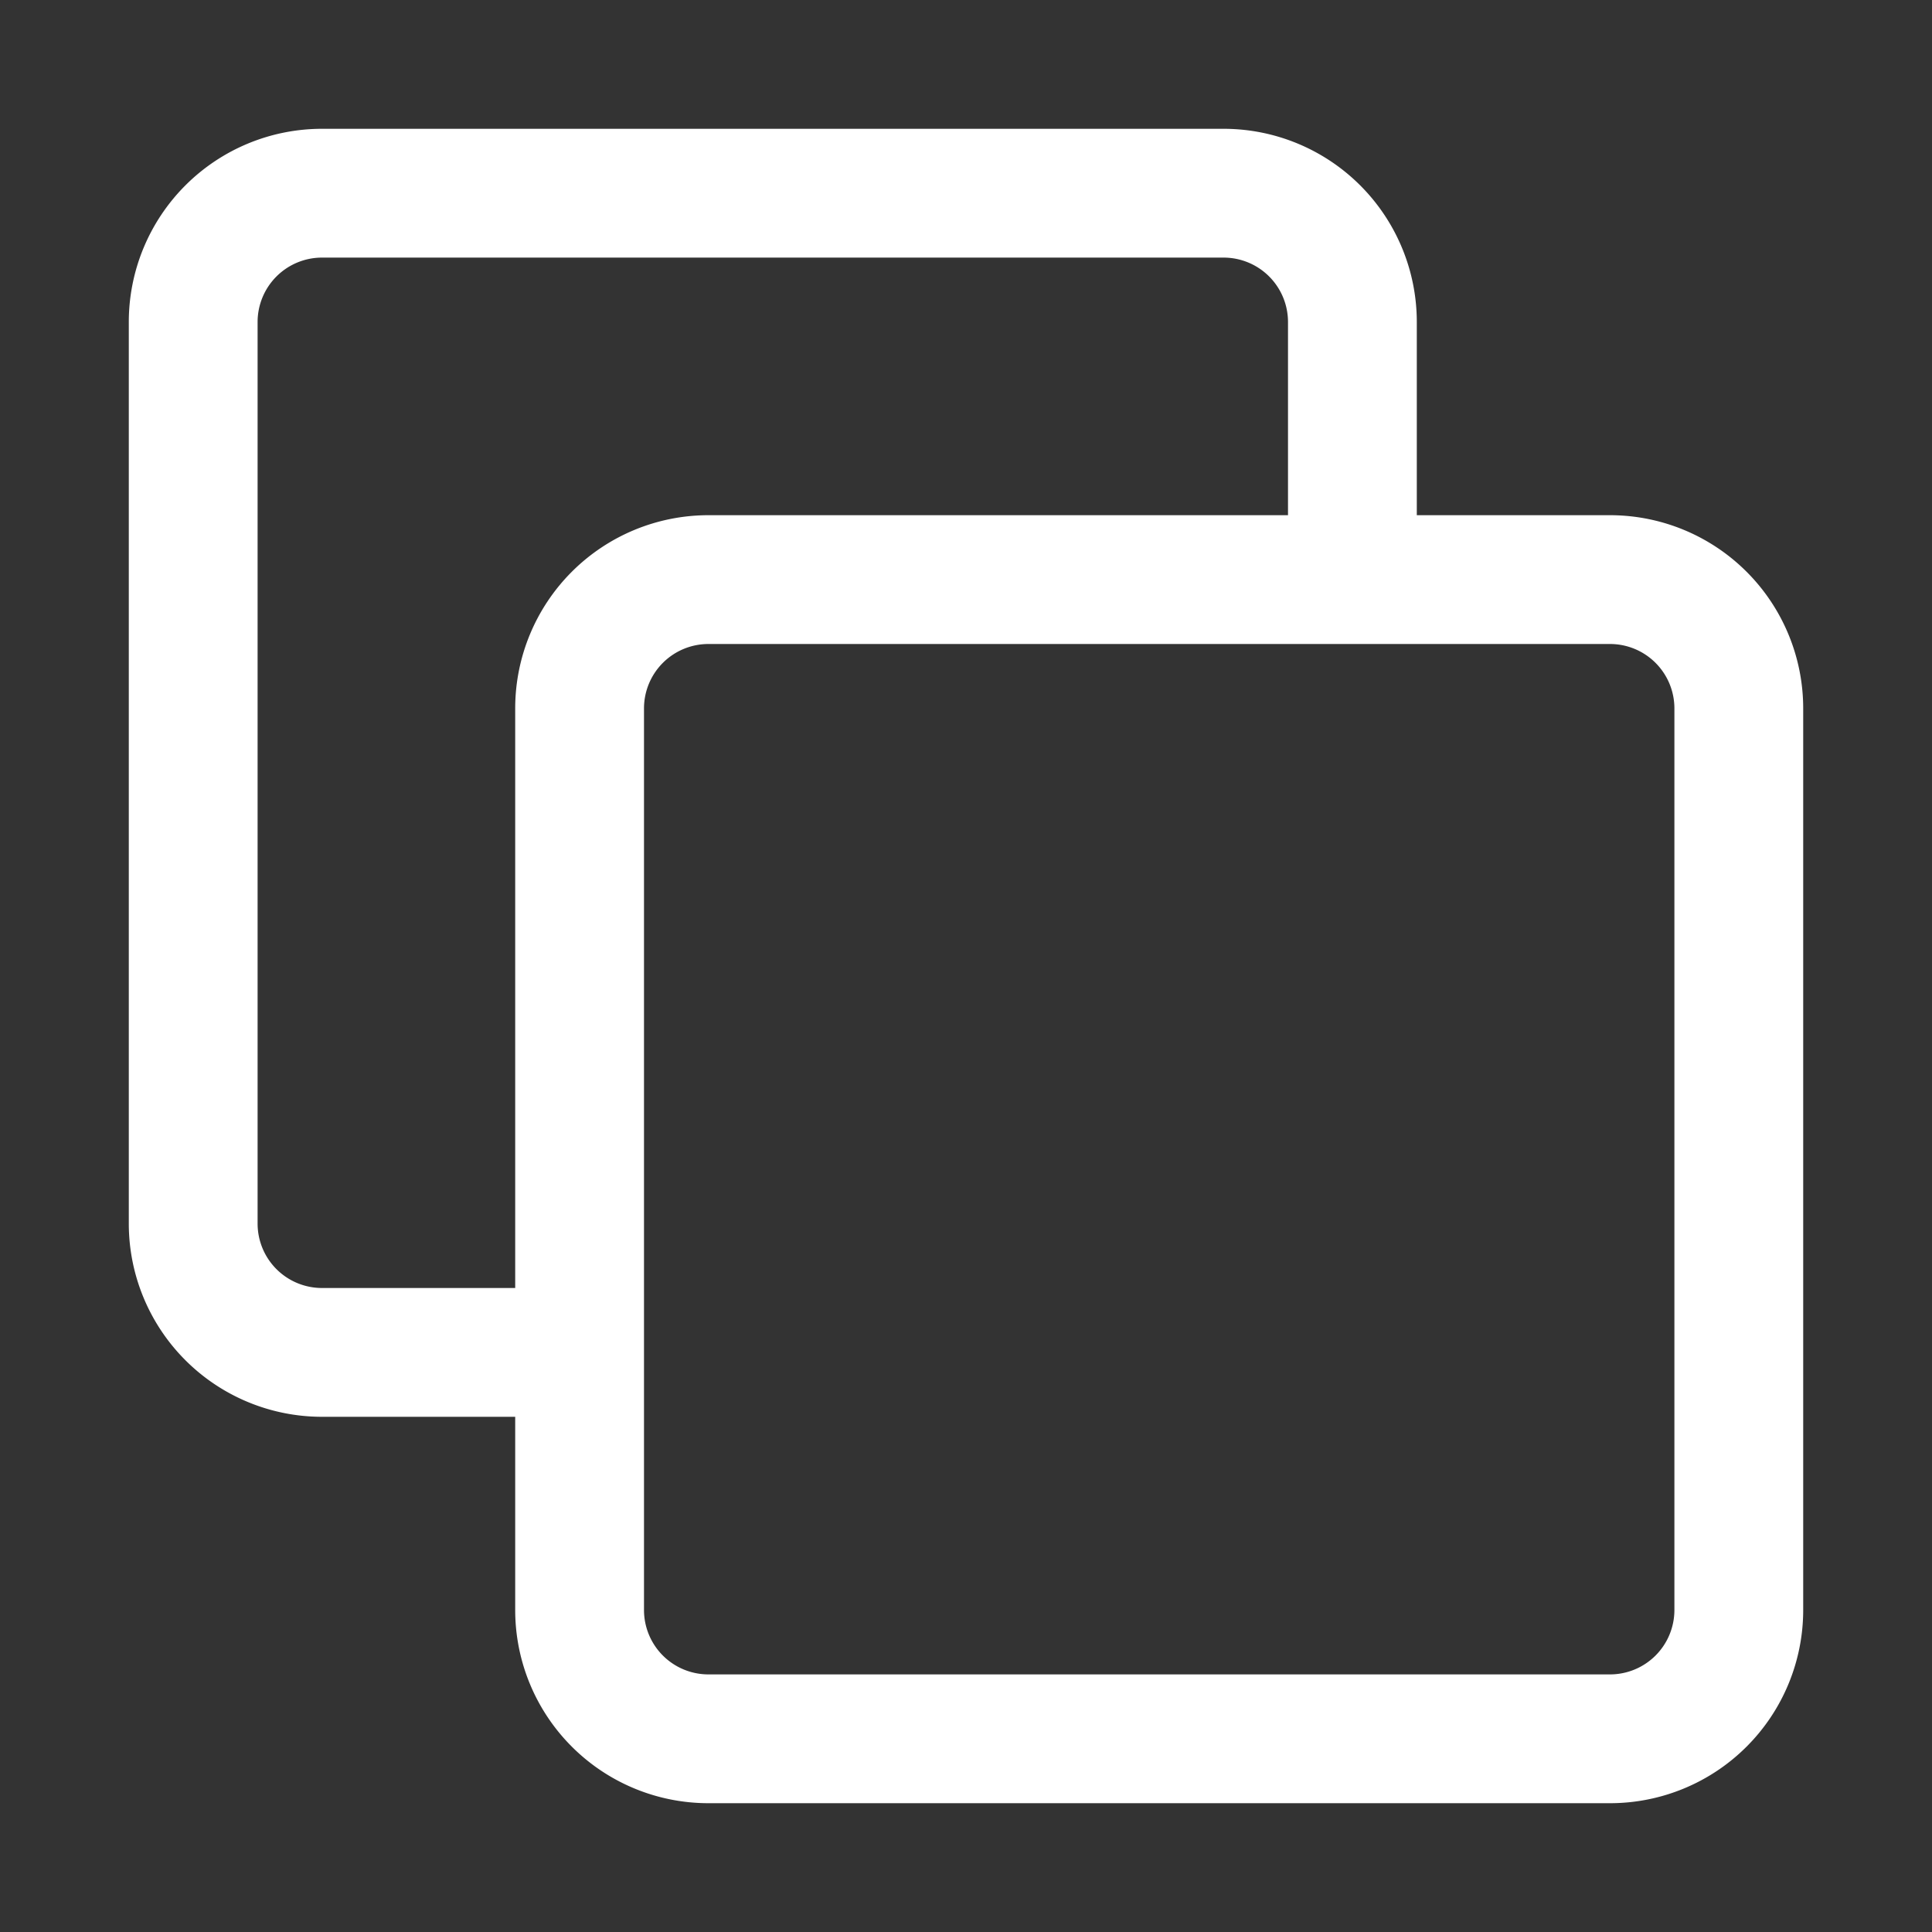 <svg width="800" height="800" viewBox="0 0 15 15" fill="none" xmlns="http://www.w3.org/2000/svg"><rect x="0" y="0" width="15" height="15" fill="#333333" stroke="none"/><path fill-rule="evenodd" clip-rule="evenodd" d="M1 9.5A1.5 1.5 0 0 0 2.5 11H4v-1H2.5a.5.5 0 0 1-.5-.5v-7a.5.5 0 0 1 .5-.5h7a.5.5 0 0 1 .5.5V4H5.5A1.5 1.5 0 0 0 4 5.5v7A1.5 1.5 0 0 0 5.5 14h7a1.5 1.5 0 0 0 1.5-1.5v-7A1.5 1.5 0 0 0 12.5 4H11V2.5A1.5 1.5 0 0 0 9.5 1h-7A1.5 1.5 0 0 0 1 2.5v7Zm4-4a.5.5 0 0 1 .5-.5h7a.5.5 0 0 1 .5.5v7a.5.5 0 0 1-.5.5h-7a.5.5 0 0 1-.5-.5v-7Z" fill="#fff"/></svg>